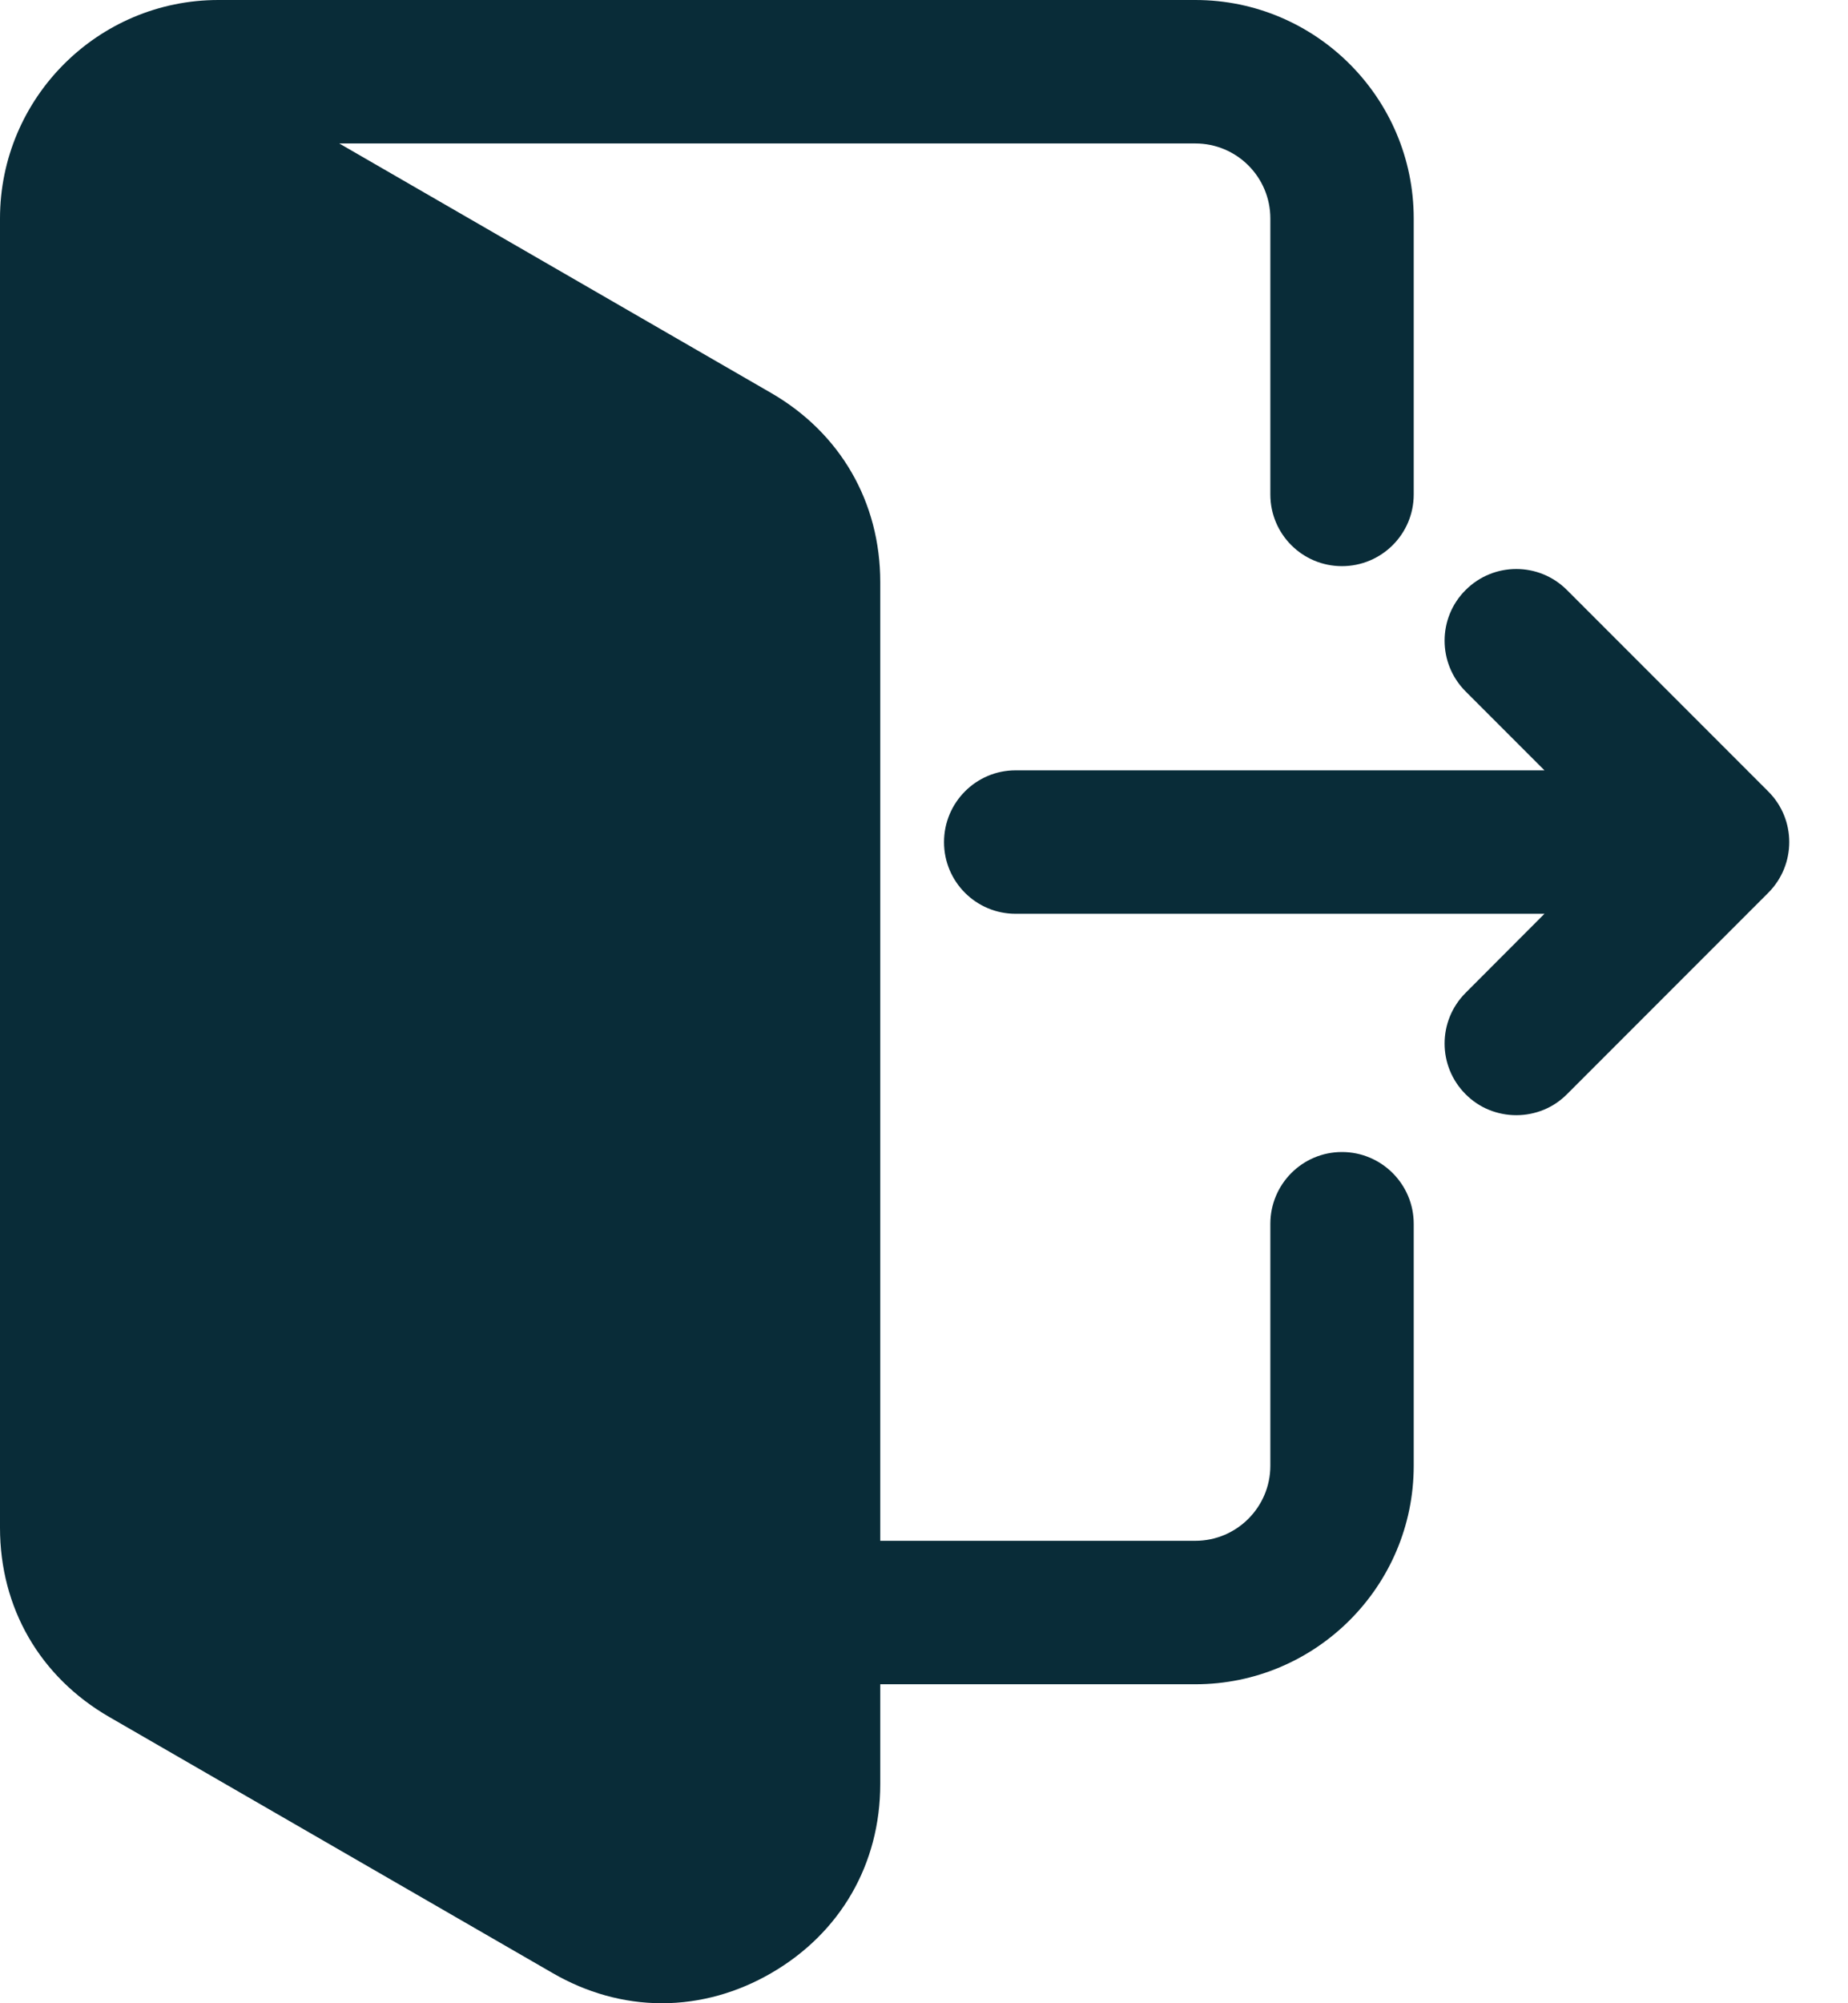 <svg width="12" height="13" viewBox="0 0 12 13" fill="none" xmlns="http://www.w3.org/2000/svg">
<path fill-rule="evenodd" clip-rule="evenodd" d="M5.716 10.93V11.577C5.716 12.097 5.457 12.545 5.007 12.805C4.791 12.93 4.549 13 4.298 13C4.048 13 3.806 12.93 3.59 12.805L0.709 11.142C0.259 10.882 0 10.434 0 9.914V1.418C0 0.636 0.636 0 1.418 0H7.762C8.544 0 9.18 0.636 9.18 1.418V3.209C9.18 3.466 8.971 3.674 8.714 3.674C8.457 3.674 8.249 3.466 8.249 3.209V1.418C8.249 1.149 8.031 0.931 7.762 0.931H2.203L5.007 2.55C5.457 2.81 5.716 3.258 5.716 3.778V9.999H7.762C8.031 9.999 8.249 9.78 8.249 9.512V7.942C8.249 7.685 8.457 7.476 8.714 7.476C8.971 7.476 9.18 7.685 9.18 7.942V9.512C9.18 10.294 8.544 10.93 7.762 10.93H5.716ZM10.029 5.93L9.517 6.443C9.335 6.625 9.335 6.919 9.517 7.101C9.56 7.144 9.611 7.179 9.668 7.202C9.724 7.225 9.785 7.237 9.846 7.237C9.907 7.237 9.968 7.225 10.024 7.202C10.081 7.179 10.132 7.144 10.175 7.101L11.482 5.794C11.664 5.612 11.664 5.317 11.482 5.136L10.175 3.829C9.993 3.647 9.699 3.647 9.517 3.829C9.335 4.01 9.335 4.305 9.517 4.487L10.029 4.999H6.595C6.338 4.999 6.13 5.208 6.13 5.465C6.13 5.722 6.338 5.93 6.595 5.93H10.029V5.93Z" fill="#092C38"/>
</svg>
